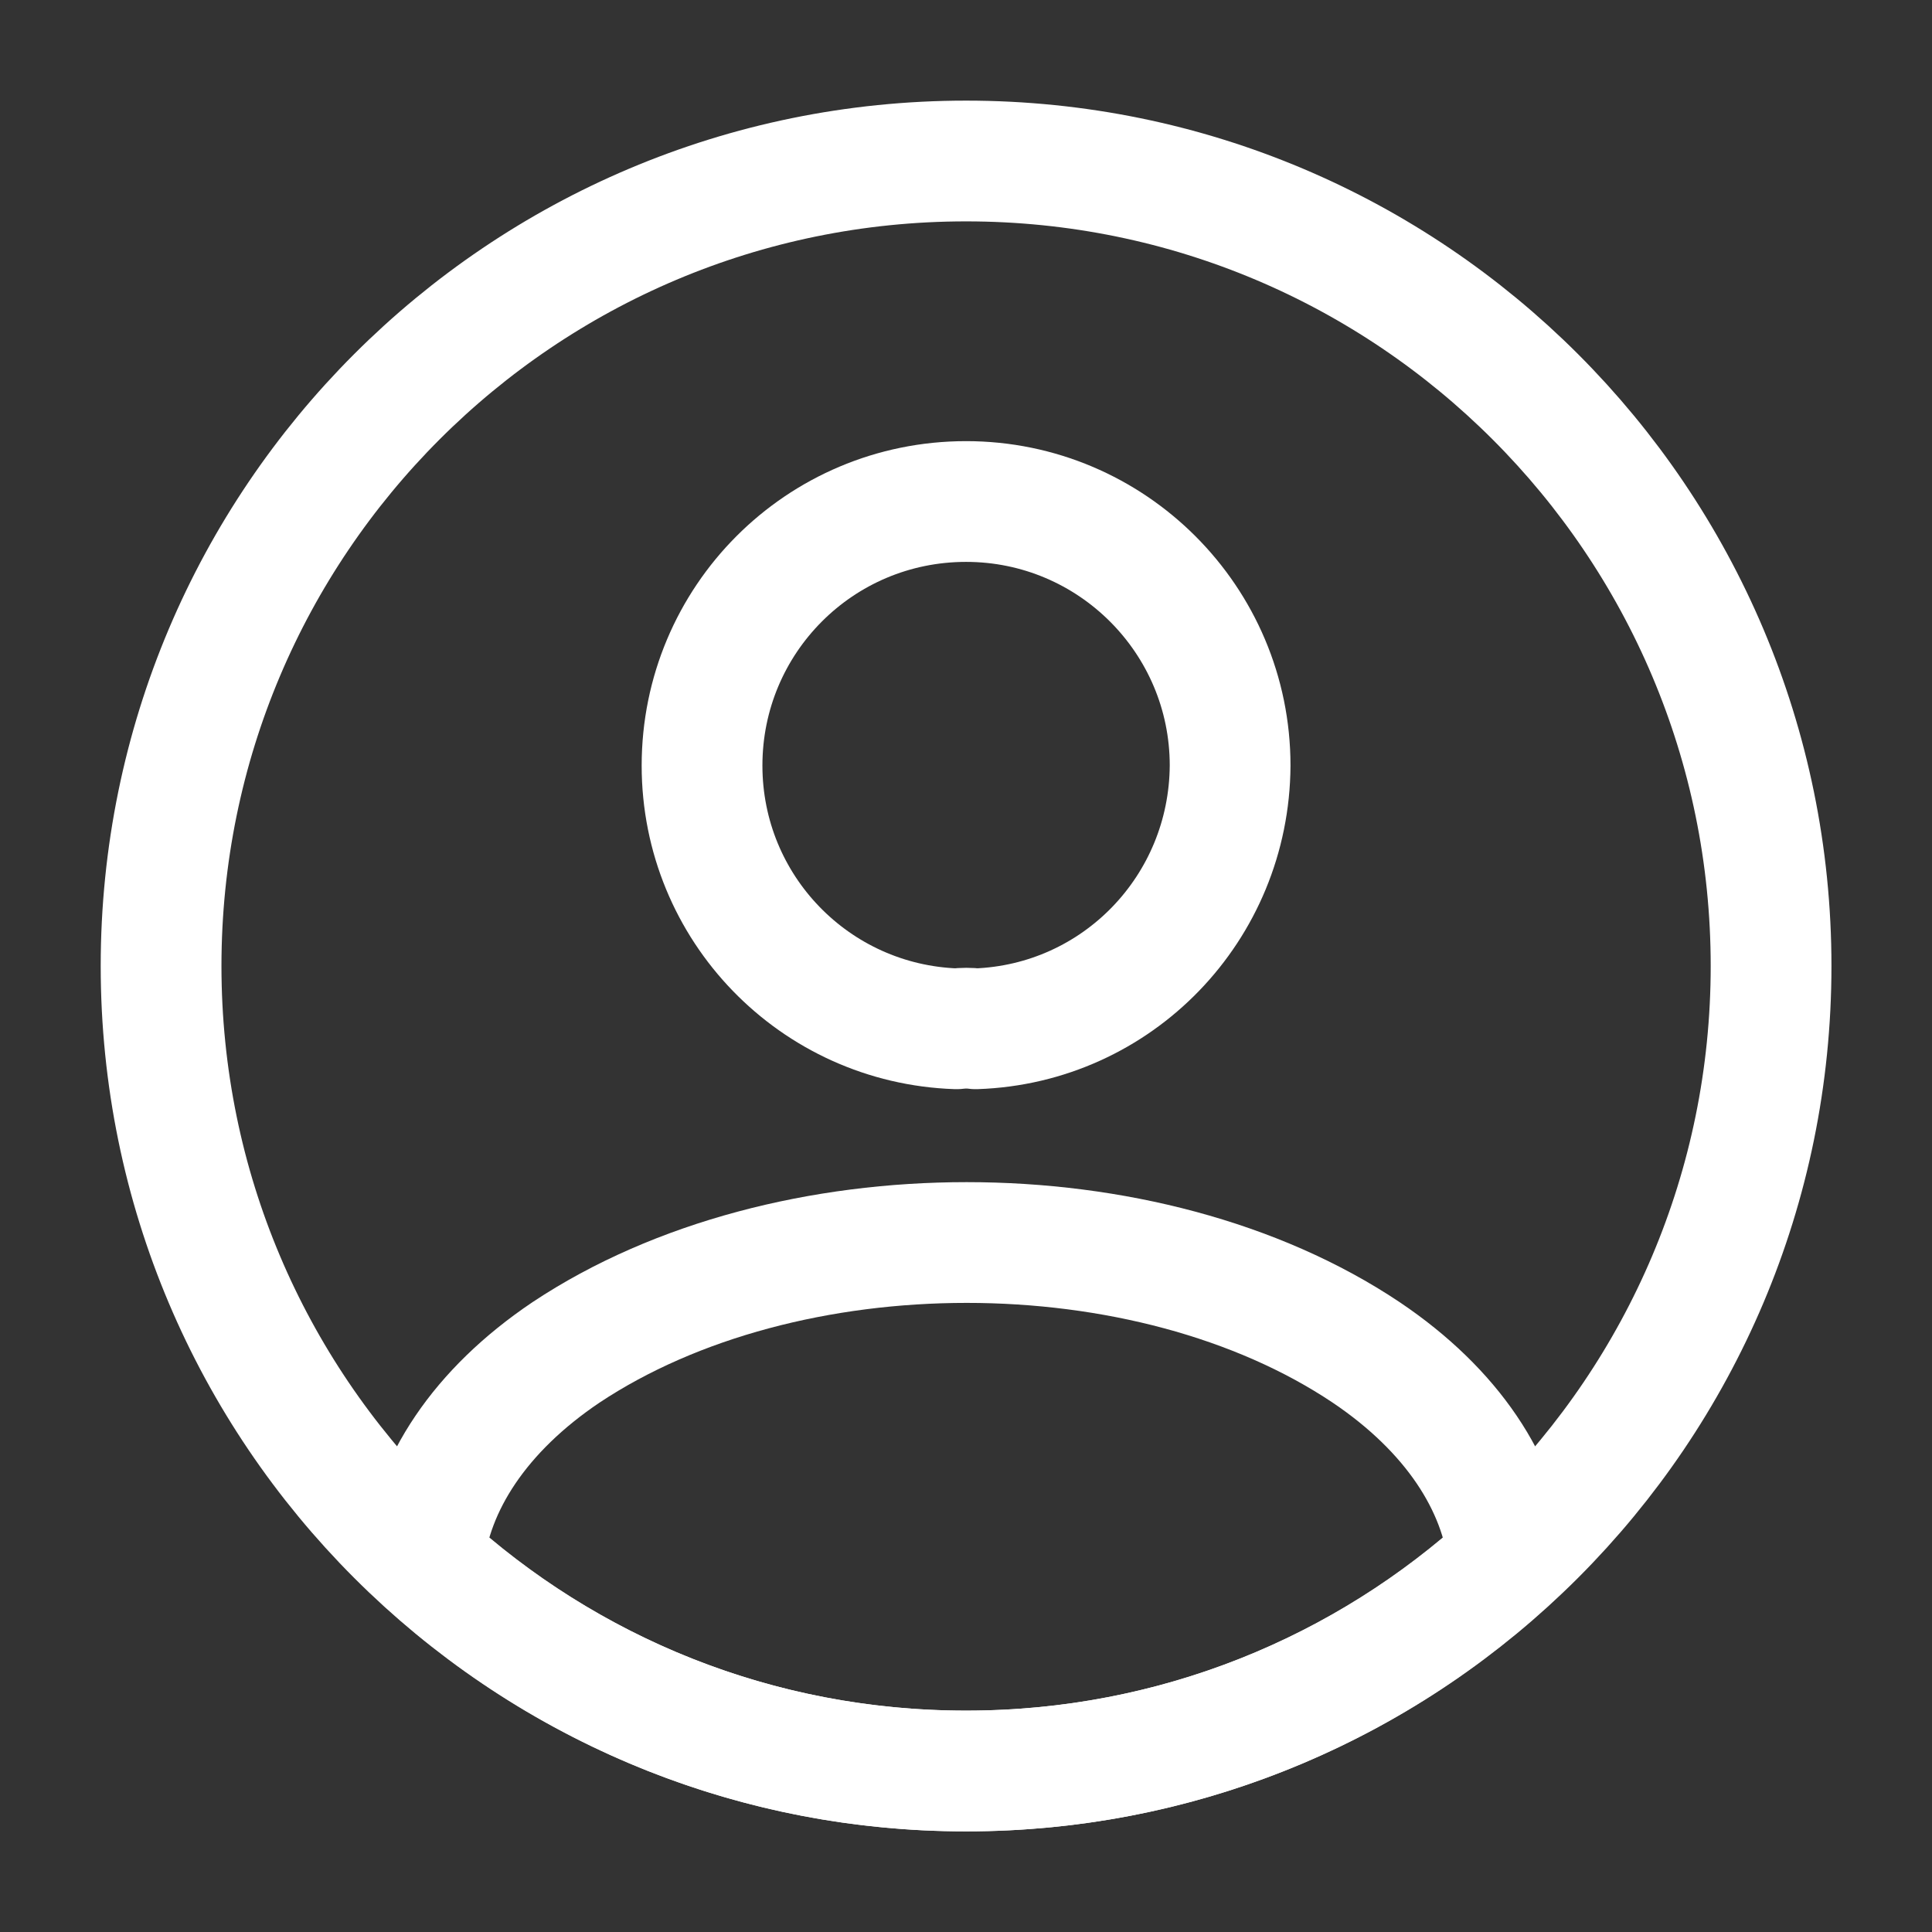 <svg width="24" height="24" viewBox="0 0 24 24" fill="none" xmlns="http://www.w3.org/2000/svg">
<rect x="0" y="0" width="24" height="24" fill="#333333" stroke="none"/>
<path d="M12.121 12.78C12.051 12.77 11.961 12.77 11.881 12.78C10.121 12.72 8.721 11.28 8.721 9.51C8.721 7.7 10.181 6.23 12.001 6.23C13.811 6.23 15.281 7.7 15.281 9.51C15.271 11.28 13.881 12.72 12.121 12.78Z" stroke="white" stroke-width="1.5" stroke-linecap="round" stroke-linejoin="round"/>
<path d="M18.741 19.38C16.961 21.01 14.601 22 12.001 22C9.401 22 7.041 21.01 5.261 19.38C5.361 18.44 5.961 17.52 7.031 16.8C9.771 14.98 14.251 14.98 16.971 16.8C18.041 17.52 18.641 18.44 18.741 19.38Z" stroke="white" stroke-width="1.5" stroke-linecap="round" stroke-linejoin="round"/>
<path d="M12.001 22C17.524 22 22.001 17.523 22.001 12C22.001 6.477 17.524 2 12.001 2C6.478 2 2.001 6.477 2.001 12C2.001 17.523 6.478 22 12.001 22Z" stroke="white" stroke-width="1.5" stroke-linecap="round" stroke-linejoin="round"/>
</svg>
